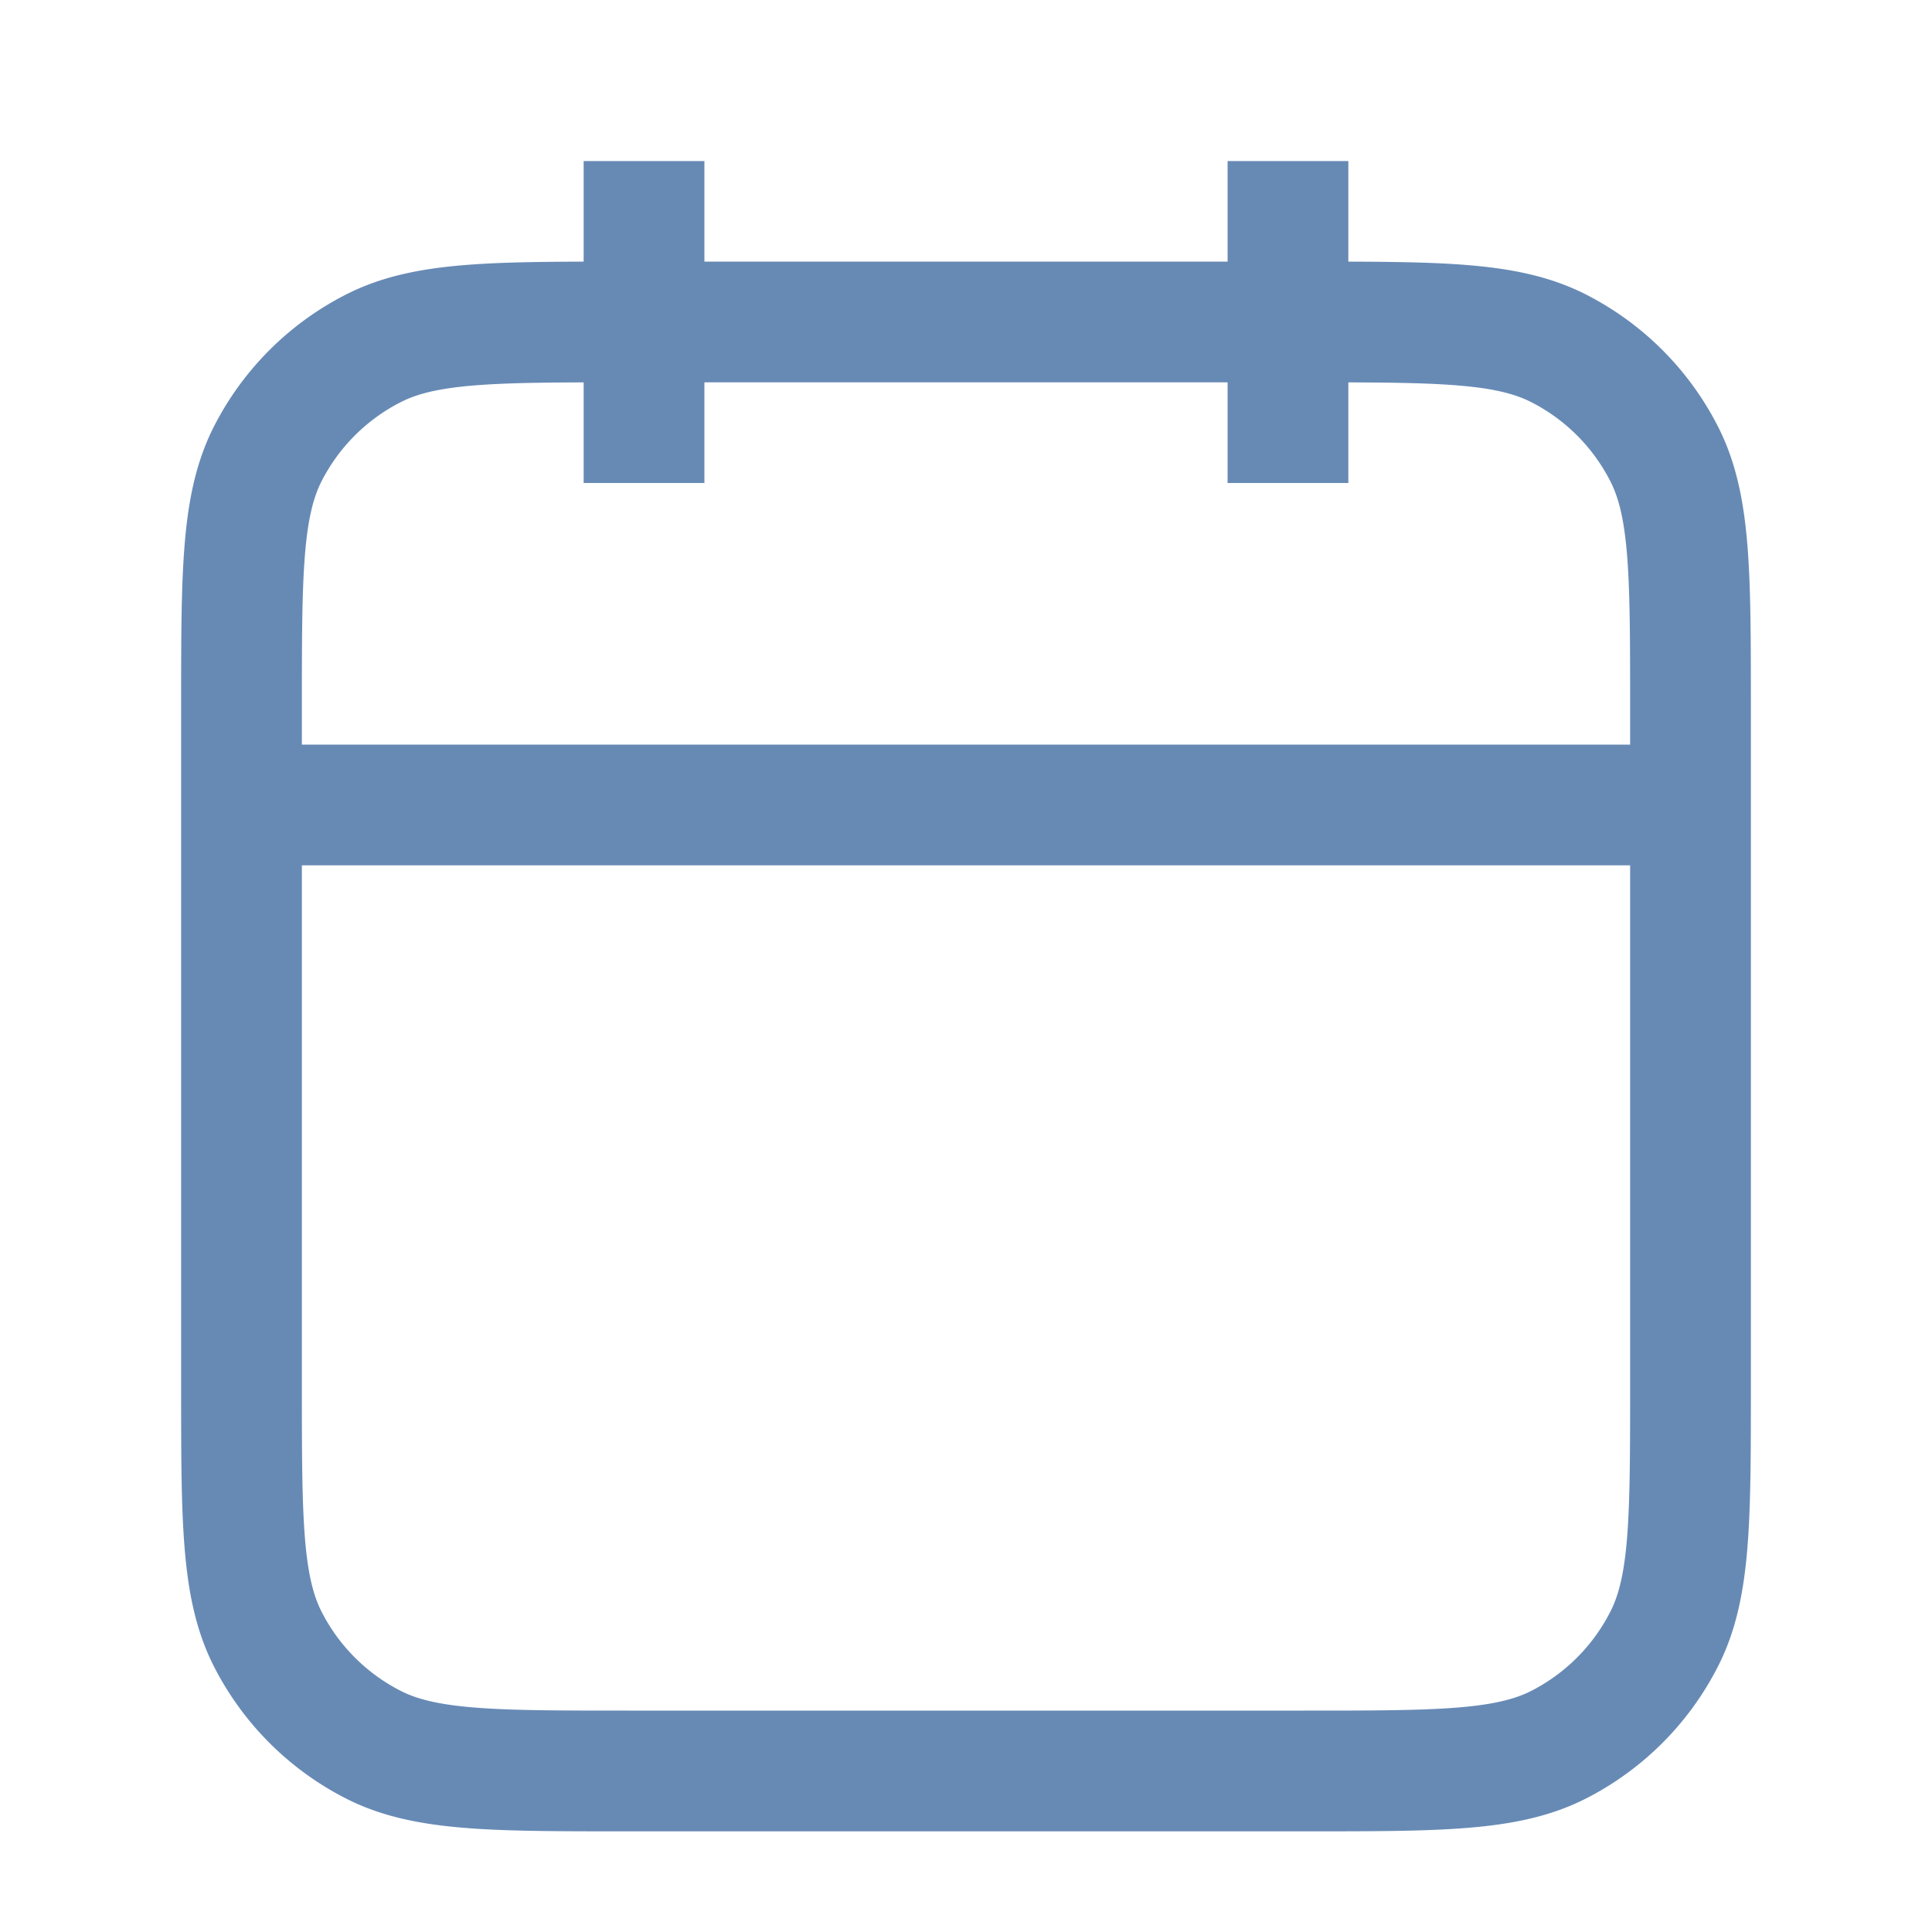 <svg width="20" height="20" viewBox="0 0 20 20" fill="none" xmlns="http://www.w3.org/2000/svg"><path d="M17.5 8.333h-15m10.833-6.666V5M6.667 1.667V5M6.5 18.333h7c1.4 0 2.1 0 2.635-.272a2.5 2.5 0 001.092-1.093c.273-.535.273-1.235.273-2.635v-7c0-1.4 0-2.1-.273-2.635a2.5 2.5 0 00-1.092-1.092c-.535-.273-1.235-.273-2.635-.273h-7c-1.4 0-2.1 0-2.635.273a2.5 2.5 0 00-1.093 1.092C2.5 5.233 2.5 5.933 2.5 7.333v7c0 1.4 0 2.1.272 2.635a2.5 2.5 0 001.093 1.093c.535.272 1.235.272 2.635.272z" stroke="#678AB5" stroke-width="1.25"/></svg>